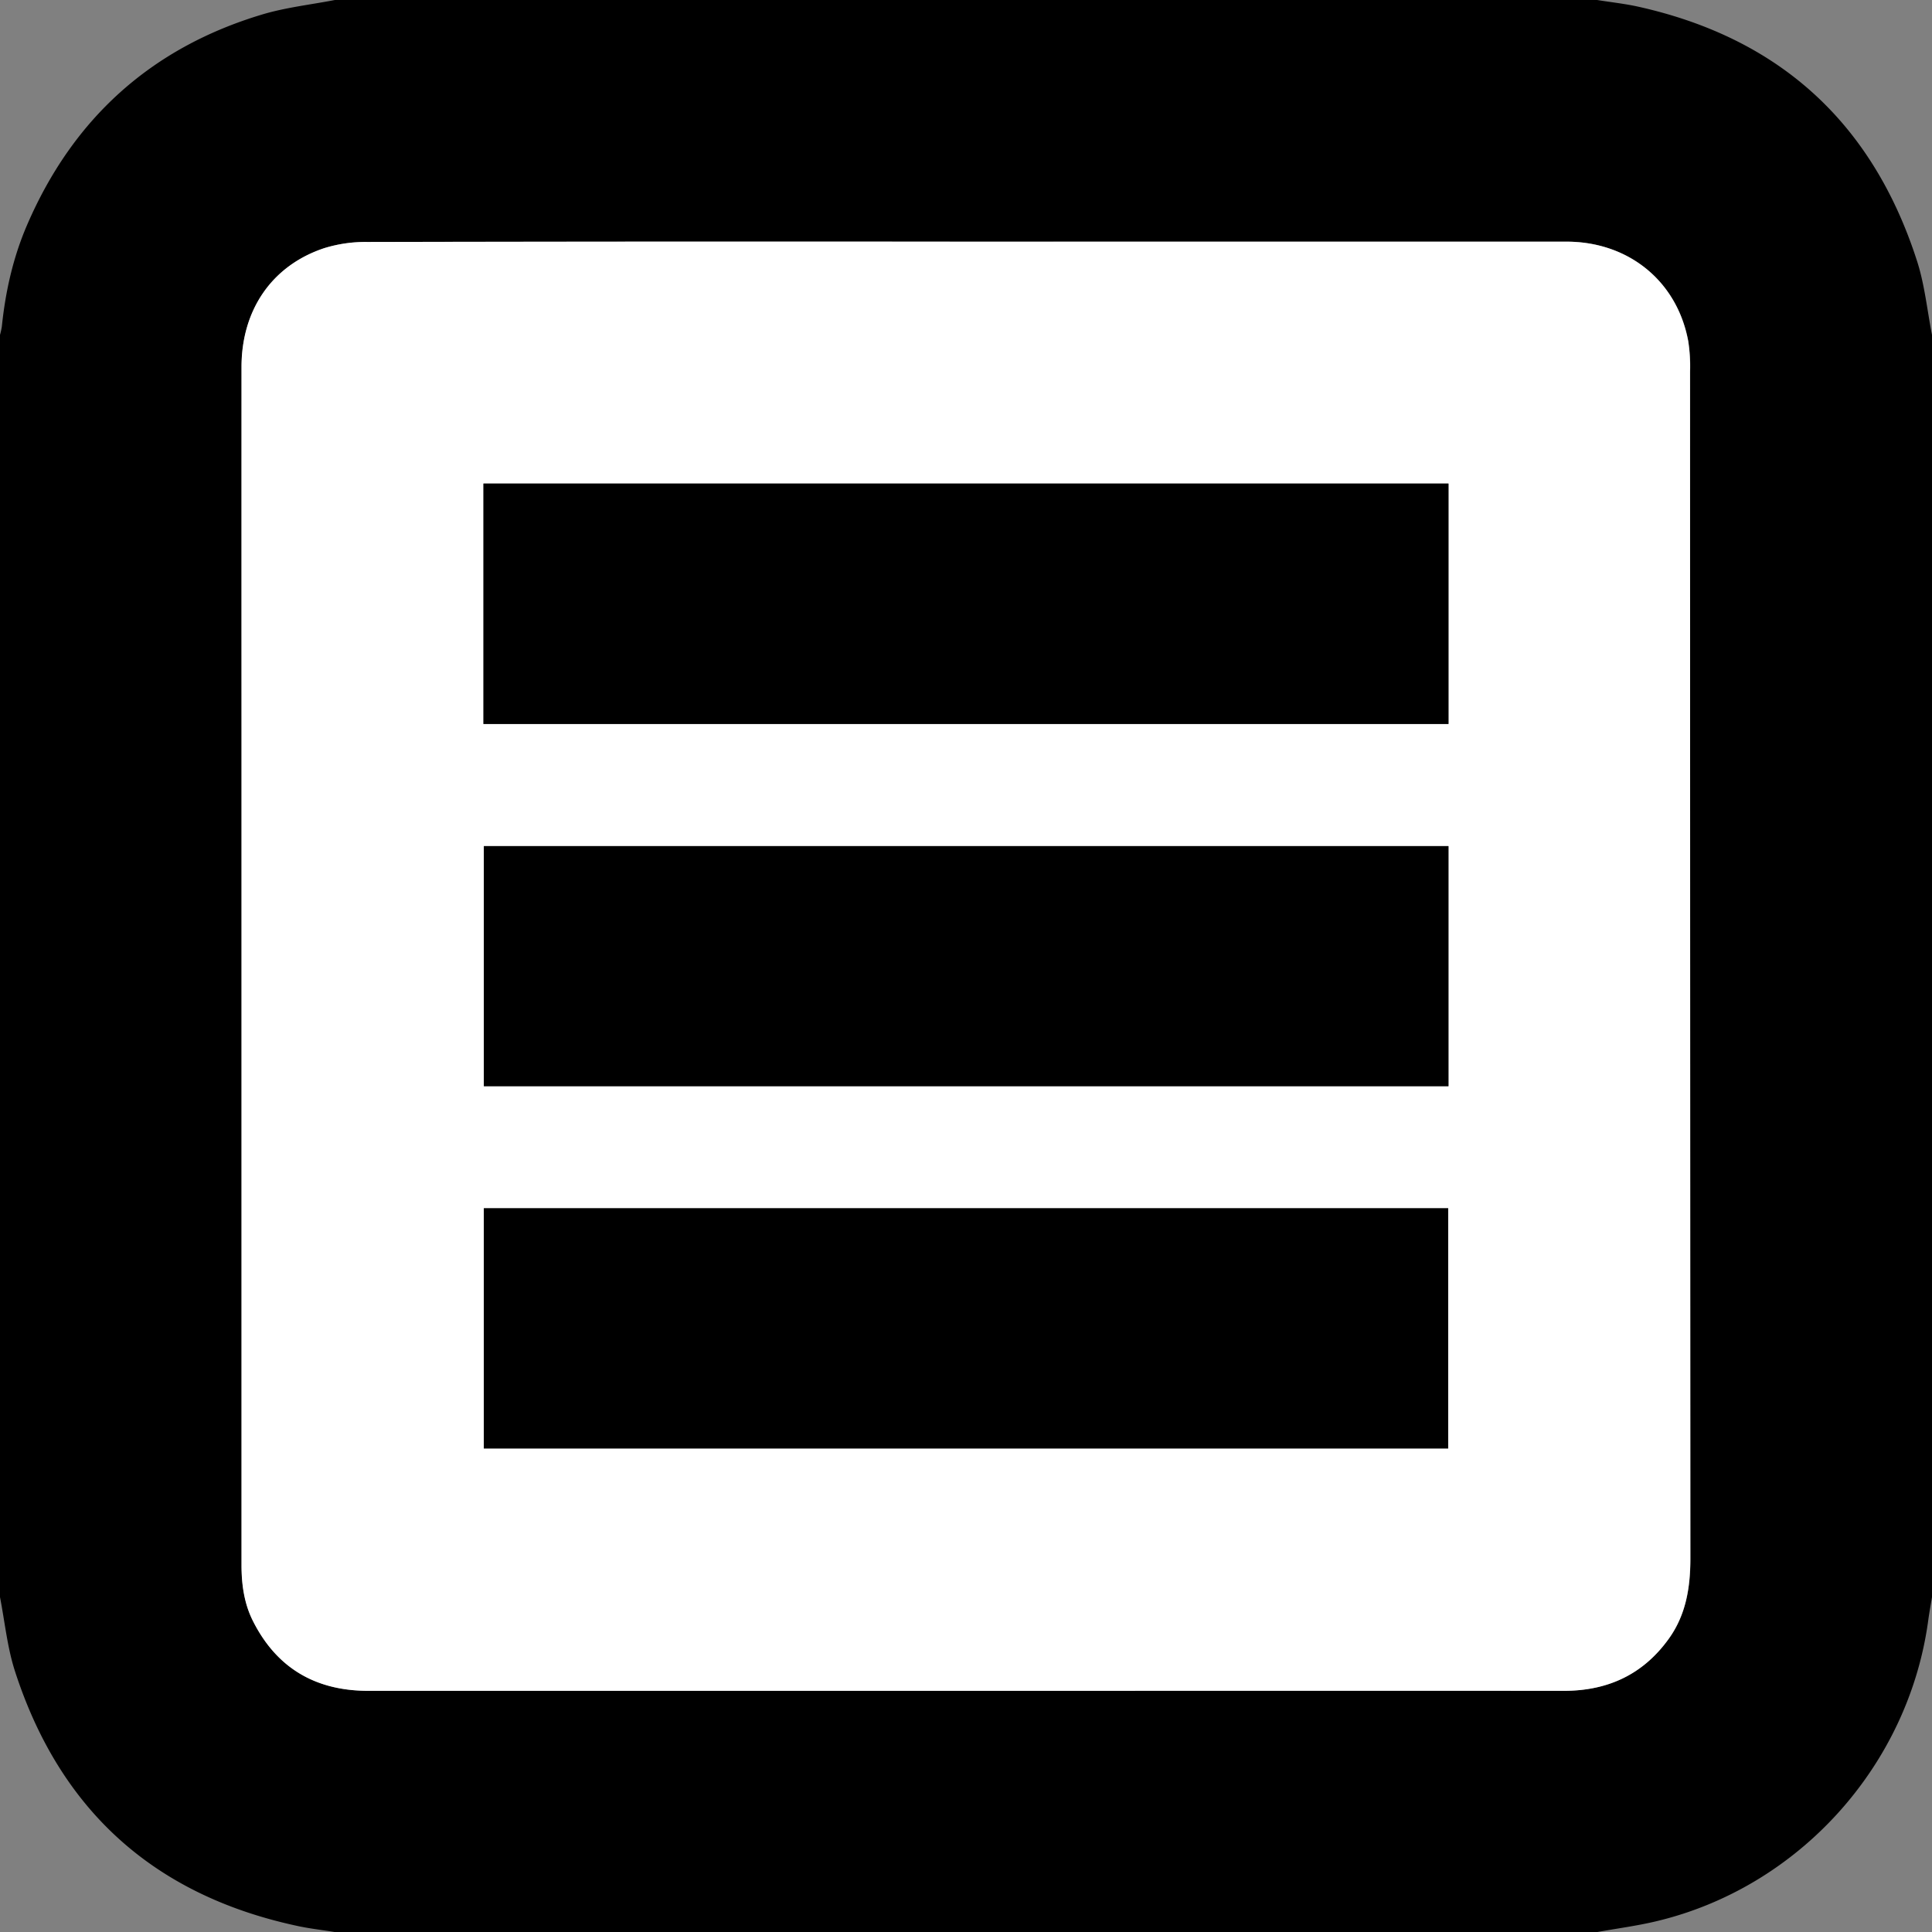 <svg xmlns="http://www.w3.org/2000/svg" viewBox="0 0 900 900"><rect x="0" y="0" width="900" height="900" fill="#808080" stroke="none"/><defs><style>.cls-1{fill:#fff;}</style></defs><g id="Capa_2" data-name="Capa 2"><g id="Capa_1-2" data-name="Capa 1"><path d="M900,156V744c-.59,3.6-1.26,7.18-1.75,10.79-9.16,67.8-60.33,124.5-126.84,140.24-9,2.14-18.27,3.34-27.41,5H156c-6.05-1-12.16-1.65-18.14-3q-99.74-21.67-131-118.88C3.36,767.17,2.23,755.41,0,744V156a34.55,34.55,0,0,0,.85-3.83c1.68-16.34,5.24-32.23,11.75-47.33C34,55.19,70.49,22.19,122.31,6.7,133.24,3.44,144.76,2.18,156,0H744c6.22,1,12.51,1.68,18.65,3Q862,24.89,893.11,121.84C896.62,132.84,897.76,144.59,900,156ZM450.18,112.58q-139.5,0-279,.12a65.21,65.21,0,0,0-20.11,2.89c-24.35,8.09-38.5,28.78-38.52,55.39q-.09,84,0,168,0,195,0,390c0,9.13,1.22,18,5.36,26.2,11.1,22,29.26,32.46,53.66,32.46q166.24,0,332.5,0,112.25,0,224.5,0c20.41,0,36.94-7.6,48.91-24.34,8-11.19,10-23.87,10-37.43q-.23-276.5-.14-553a77,77,0,0,0-.85-13.93c-5.17-27.95-27.78-46.37-56.76-46.38Q589.93,112.55,450.18,112.58Z"/><path class="cls-1" d="M450.18,112.58q139.74,0,279.49,0c29,0,51.59,18.43,56.76,46.38a77,77,0,0,1,.85,13.93q.06,276.5.14,553c0,13.56-2,26.24-10,37.43-12,16.74-28.5,24.35-48.91,24.34q-112.26-.07-224.5,0-166.24,0-332.5,0c-24.4,0-42.56-10.49-53.66-32.46-4.14-8.2-5.36-17.07-5.36-26.2q0-195,0-390,0-84,0-168c0-26.61,14.17-47.3,38.52-55.39a65.21,65.21,0,0,1,20.11-2.89Q310.68,112.43,450.18,112.58Zm-225,112.68v112H674.76v-112ZM674.75,394.15H225.4V506H674.75ZM225.38,562.85v111.9H674.63V562.85Z"/><path d="M225.22,225.26H674.76v112H225.22Z"/><path d="M674.75,394.15V506H225.4V394.15Z"/><path d="M225.38,562.85H674.63v111.9H225.38Z"/></g></g></svg>